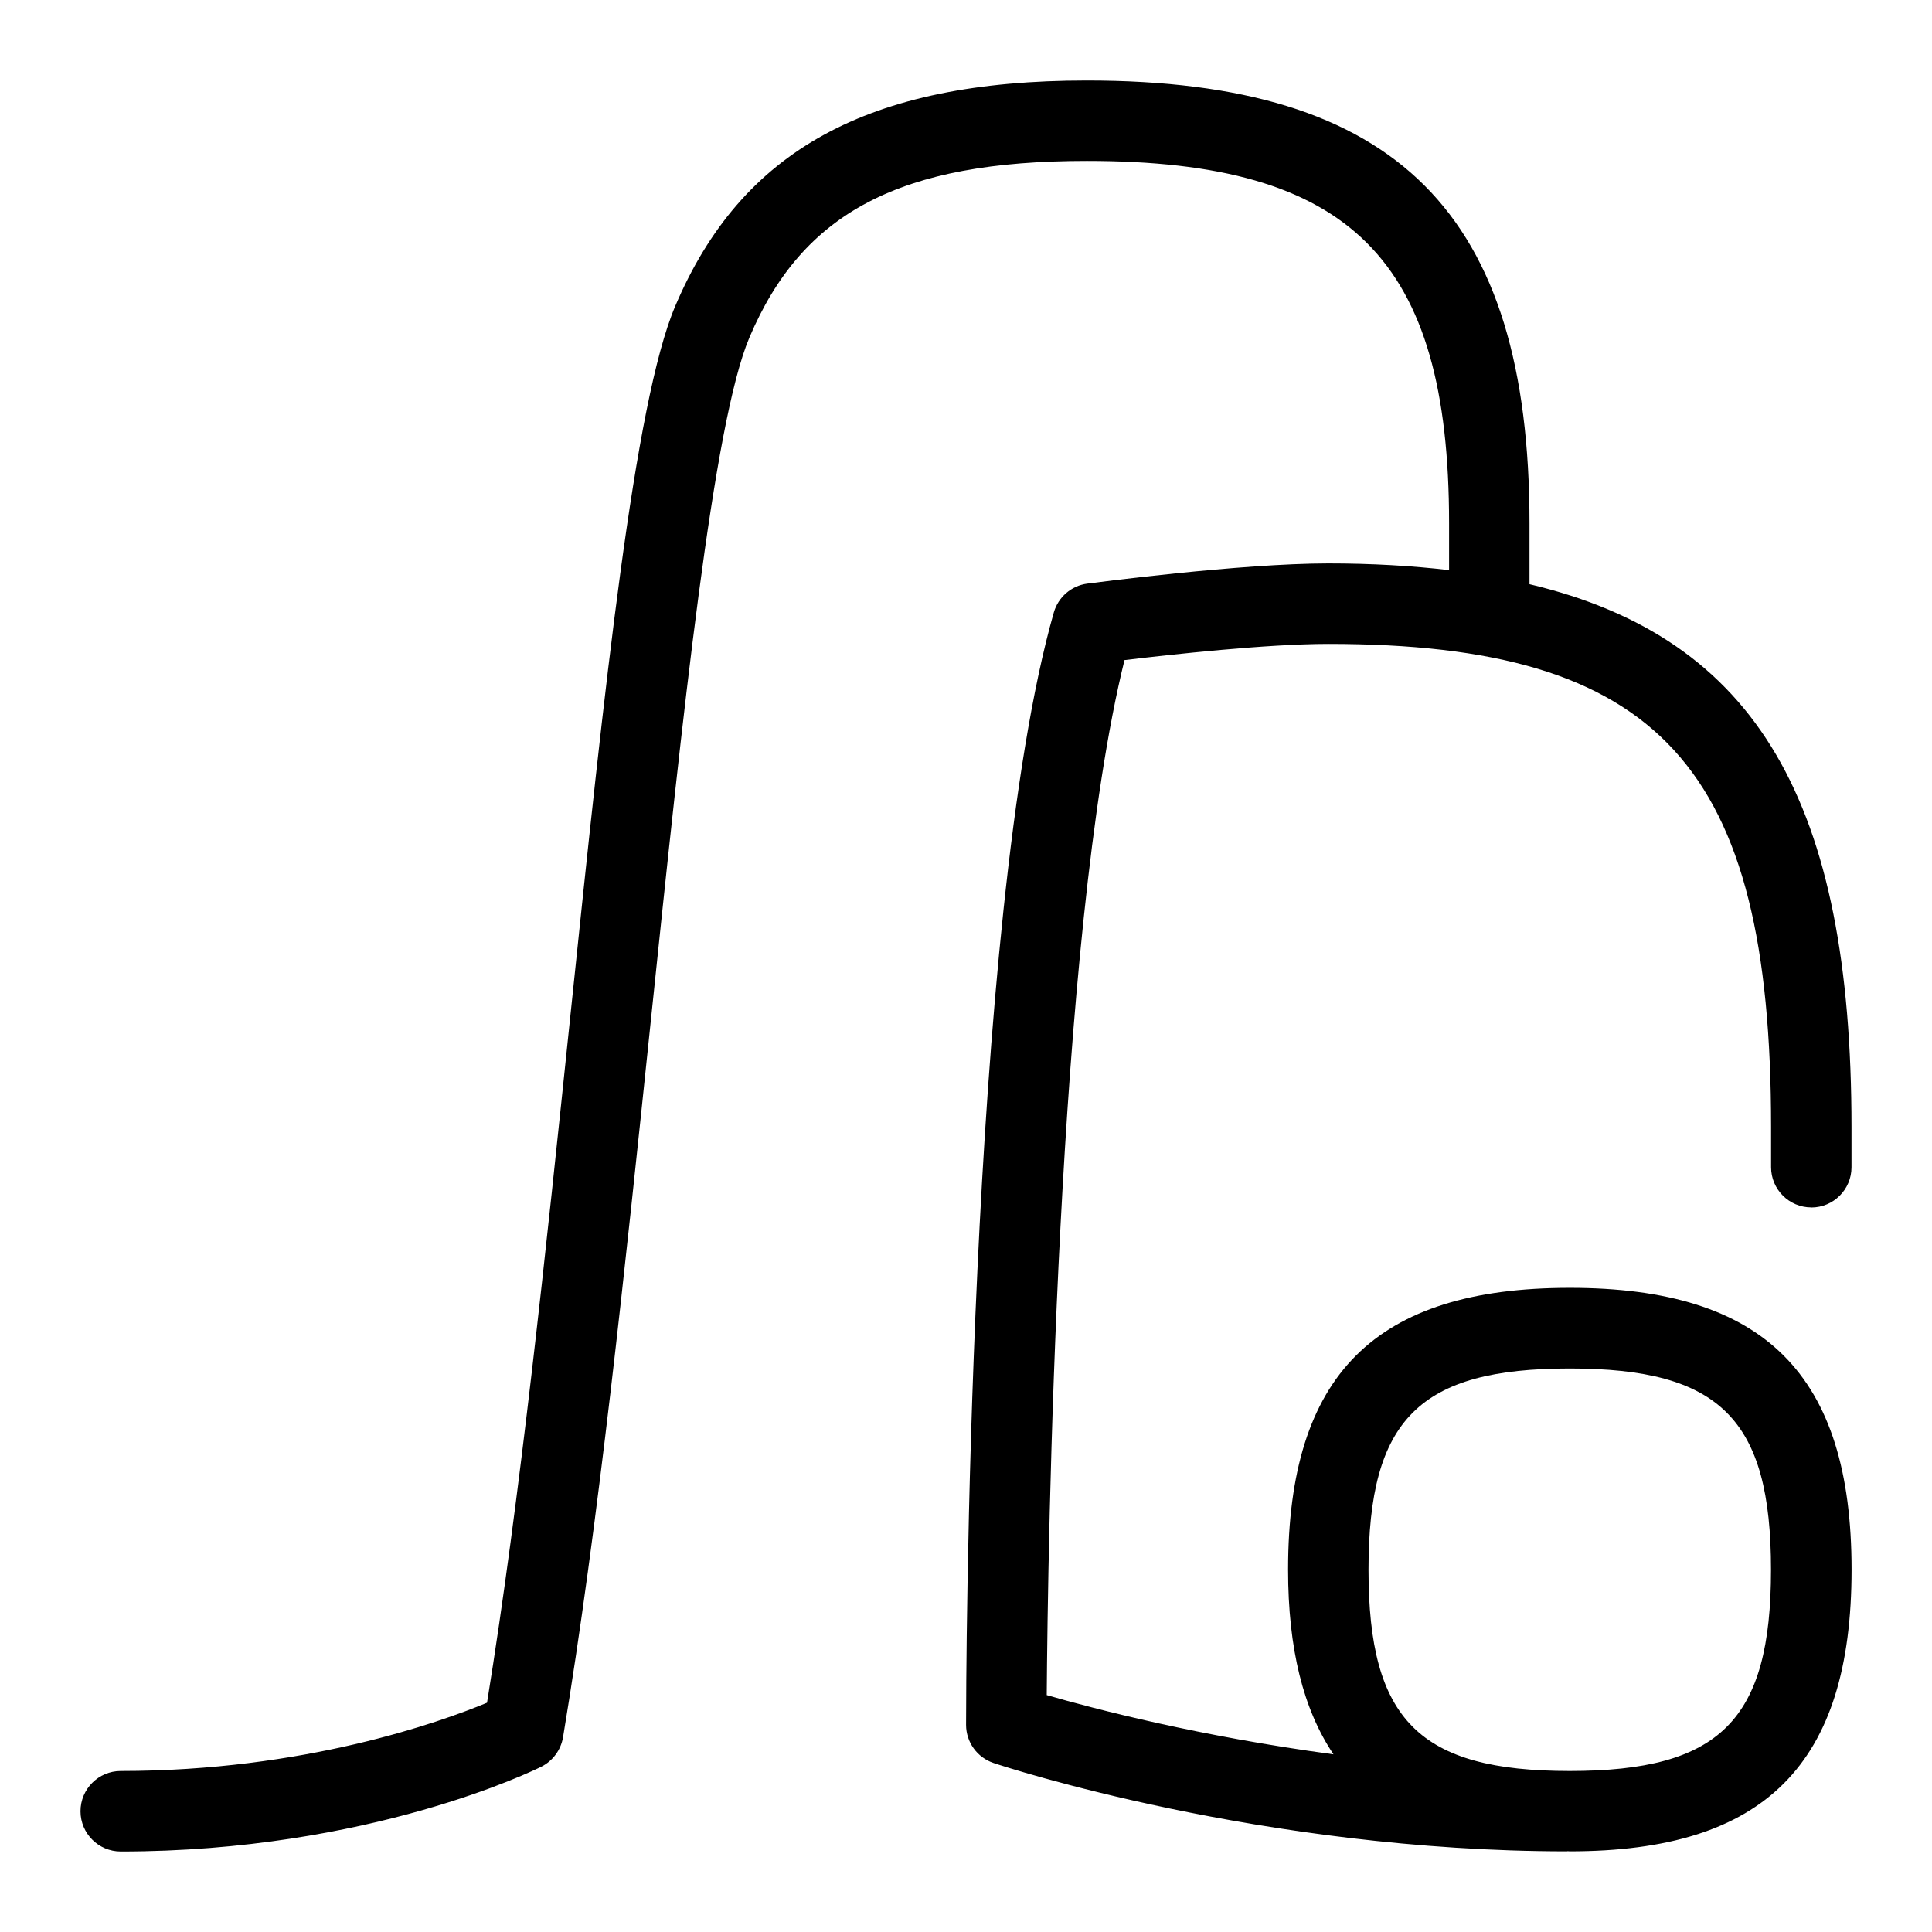 <svg id="Layer_1" viewBox="0 0 24 24" xmlns="http://www.w3.org/2000/svg" data-name="Layer 1"><path d="m22.5 15c.276 0 .5-.224.5-.5v-.5c0-4.014-1.163-6.071-4-6.743v-.757c0-3.855-1.645-5.5-5.5-5.5-2.714 0-4.291.865-5.113 2.805-.509 1.202-.874 4.704-1.296 8.759-.31 2.977-.63 6.051-1.041 8.588-.588.244-2.277.848-4.55.848-.276 0-.5.224-.5.5s.224.5.5.5c3.083 0 5.138-1.01 5.224-1.053.143-.072.243-.208.27-.365.436-2.617.77-5.818 1.092-8.915.397-3.81.772-7.409 1.223-8.473.66-1.559 1.875-2.195 4.192-2.195 3.28 0 4.5 1.22 4.5 4.5v.583c-.465-.054-.961-.083-1.5-.083-1.092 0-2.917.241-2.995.251-.197.026-.36.167-.415.358-1.078 3.774-1.09 13.411-1.09 13.819 0 .215.138.406.342.474.134.045 3.335 1.097 7.123 1.097.003 0 .005-.002.008-.002.01 0 .018.002.027.002 2.42 0 3.5-1.08 3.5-3.5s-1.08-3.5-3.5-3.5-3.5 1.08-3.5 3.5c0 .985.189 1.737.564 2.295-1.649-.221-2.969-.564-3.562-.736.013-1.772.119-9.438.966-12.857.575-.069 1.771-.201 2.532-.201 4.112 0 5.5 1.514 5.5 6v.5c0 .276.224.5.5.5zm-3 2c1.869 0 2.5.631 2.5 2.5s-.631 2.5-2.5 2.5-2.5-.631-2.5-2.5.631-2.5 2.5-2.5z"/></svg>